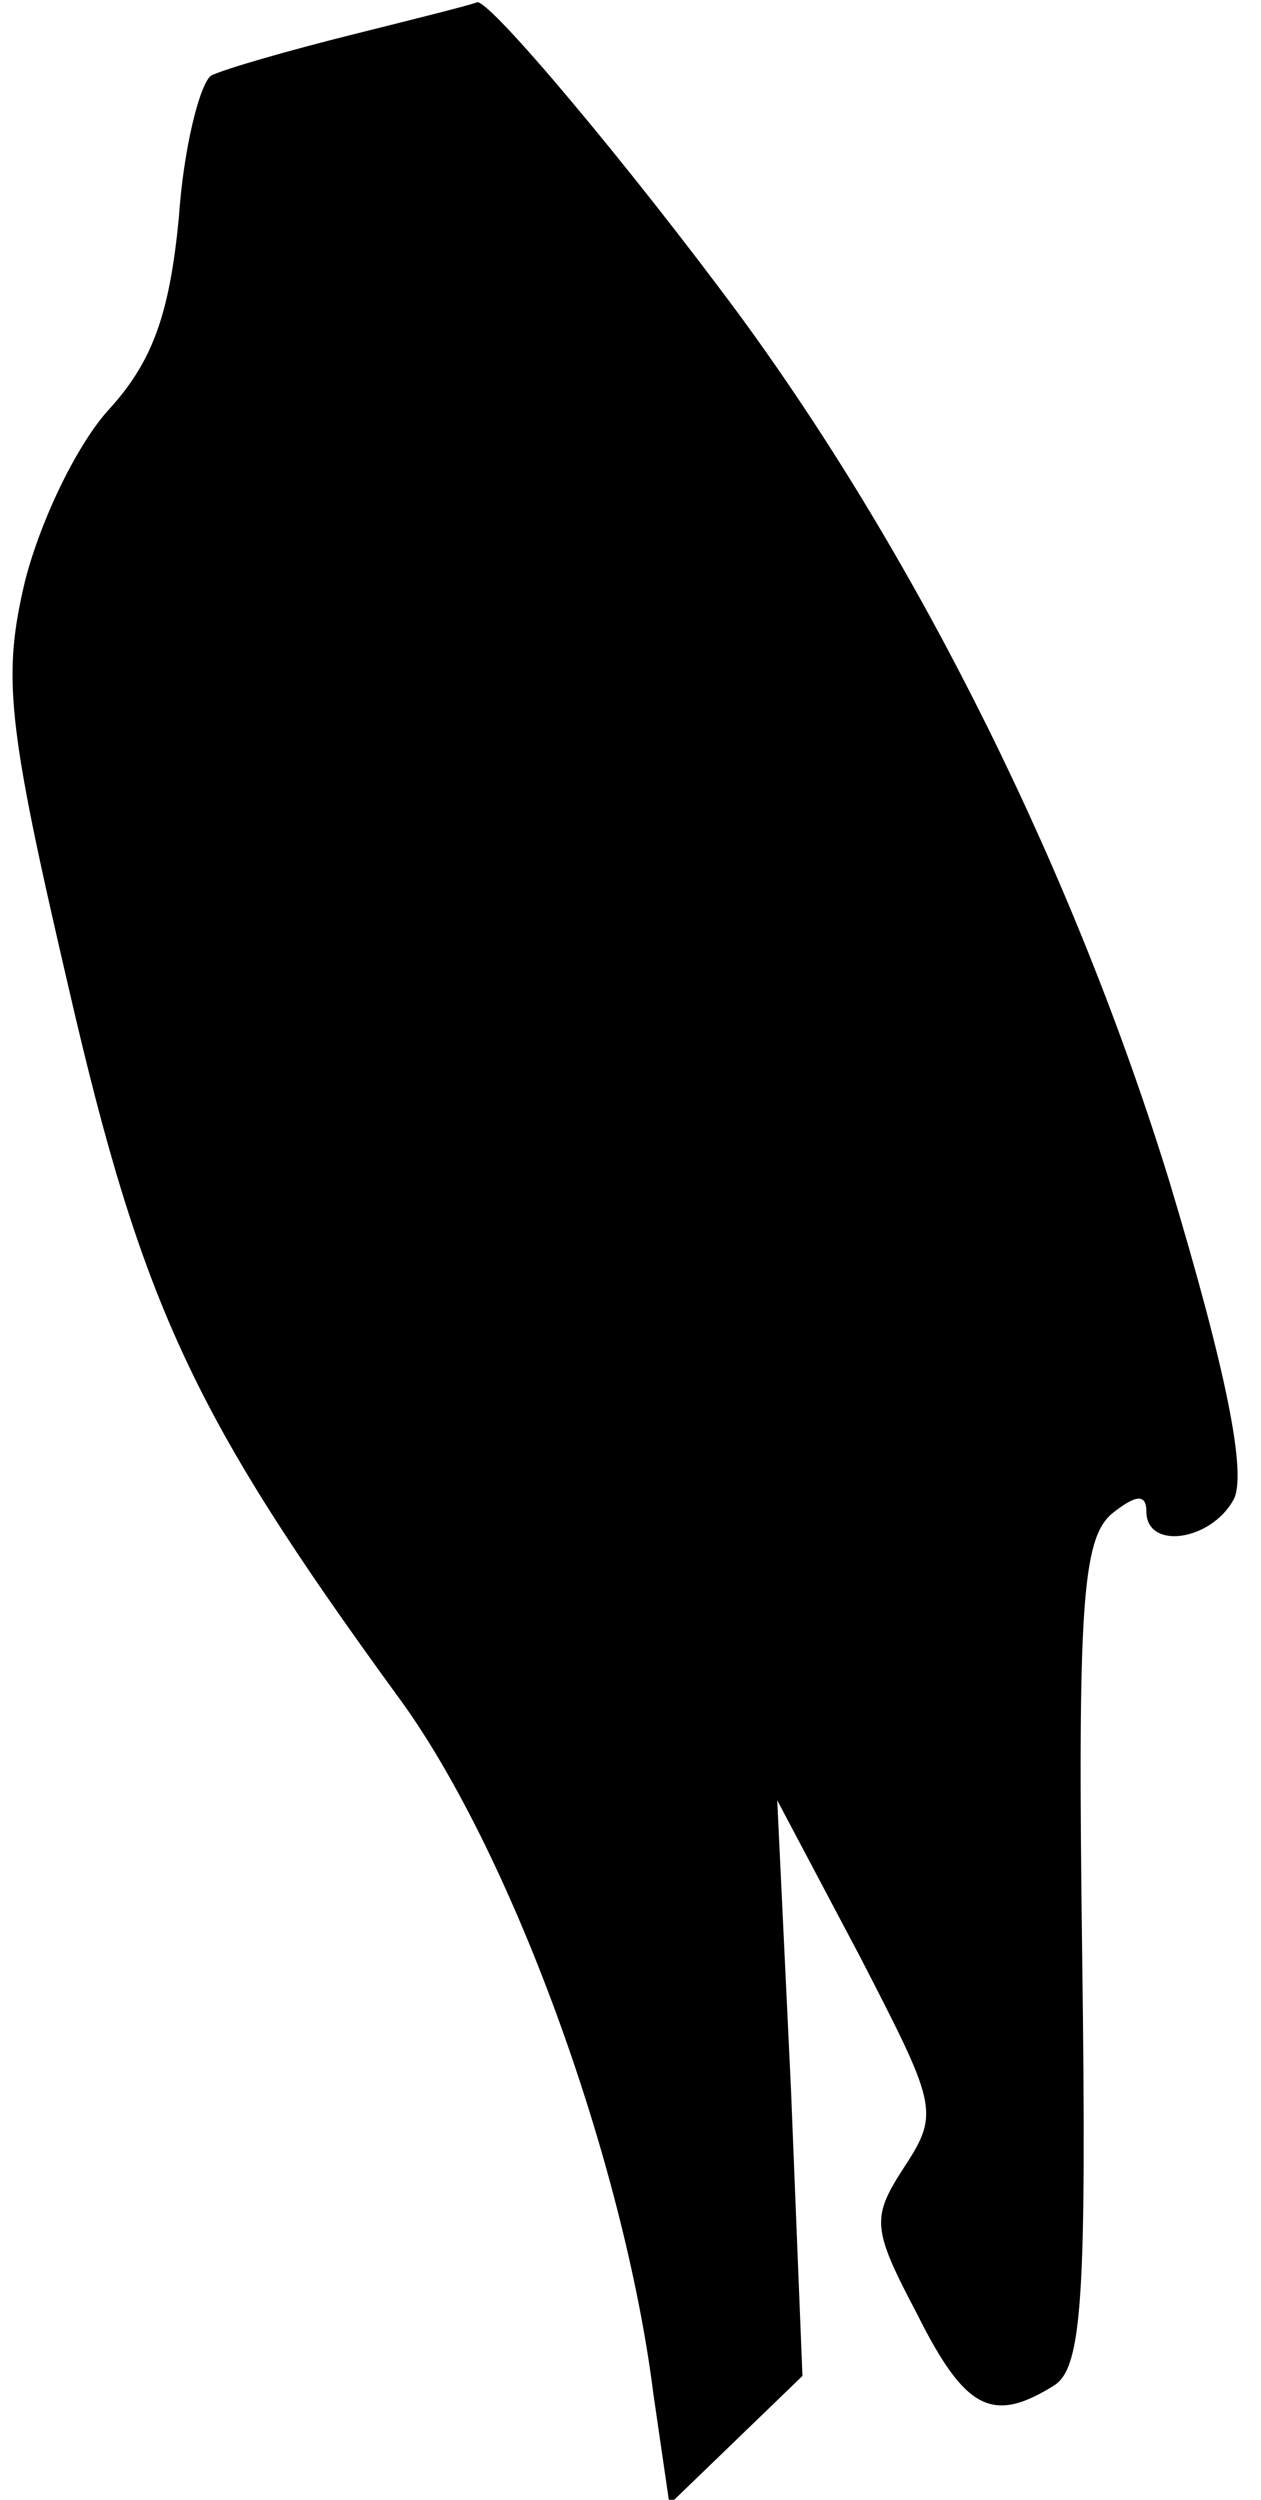 <?xml version="1.0" standalone="no"?>
<!DOCTYPE svg PUBLIC "-//W3C//DTD SVG 20010904//EN"
 "http://www.w3.org/TR/2001/REC-SVG-20010904/DTD/svg10.dtd">
<svg version="1.0" xmlns="http://www.w3.org/2000/svg"
 width="55pt" height="109pt" viewBox="0 0 55 109"
 preserveAspectRatio="xMidYMid meet">
<g transform="translate(0,109) scale(0.1,-0.1)"
fill="#000000" stroke="none">
<path fill="#000000" stroke="none" d="M154 1075 c-28 -7 -56 -15 -62 -18 -5
-4 -12 -32 -14 -62 -4 -41 -11 -62 -30 -83 -14 -15 -30 -48 -37 -75 -10 -42
-8 -62 19 -178 32 -139 55 -187 143 -308 49 -66 99 -202 112 -305 l7 -48 29
28 29 28 -5 125 -6 126 36 -68 c33 -64 35 -68 20 -91 -15 -23 -15 -27 5 -65
21 -42 33 -48 60 -31 12 8 14 39 12 188 -2 151 0 181 13 192 10 8 15 9 15 1 0
-17 28 -13 38 5 6 11 -3 56 -28 139 -41 133 -108 269 -187 377 -48 65 -110
139 -115 137 -2 -1 -26 -7 -54 -14z"/>
</g>
</svg>
